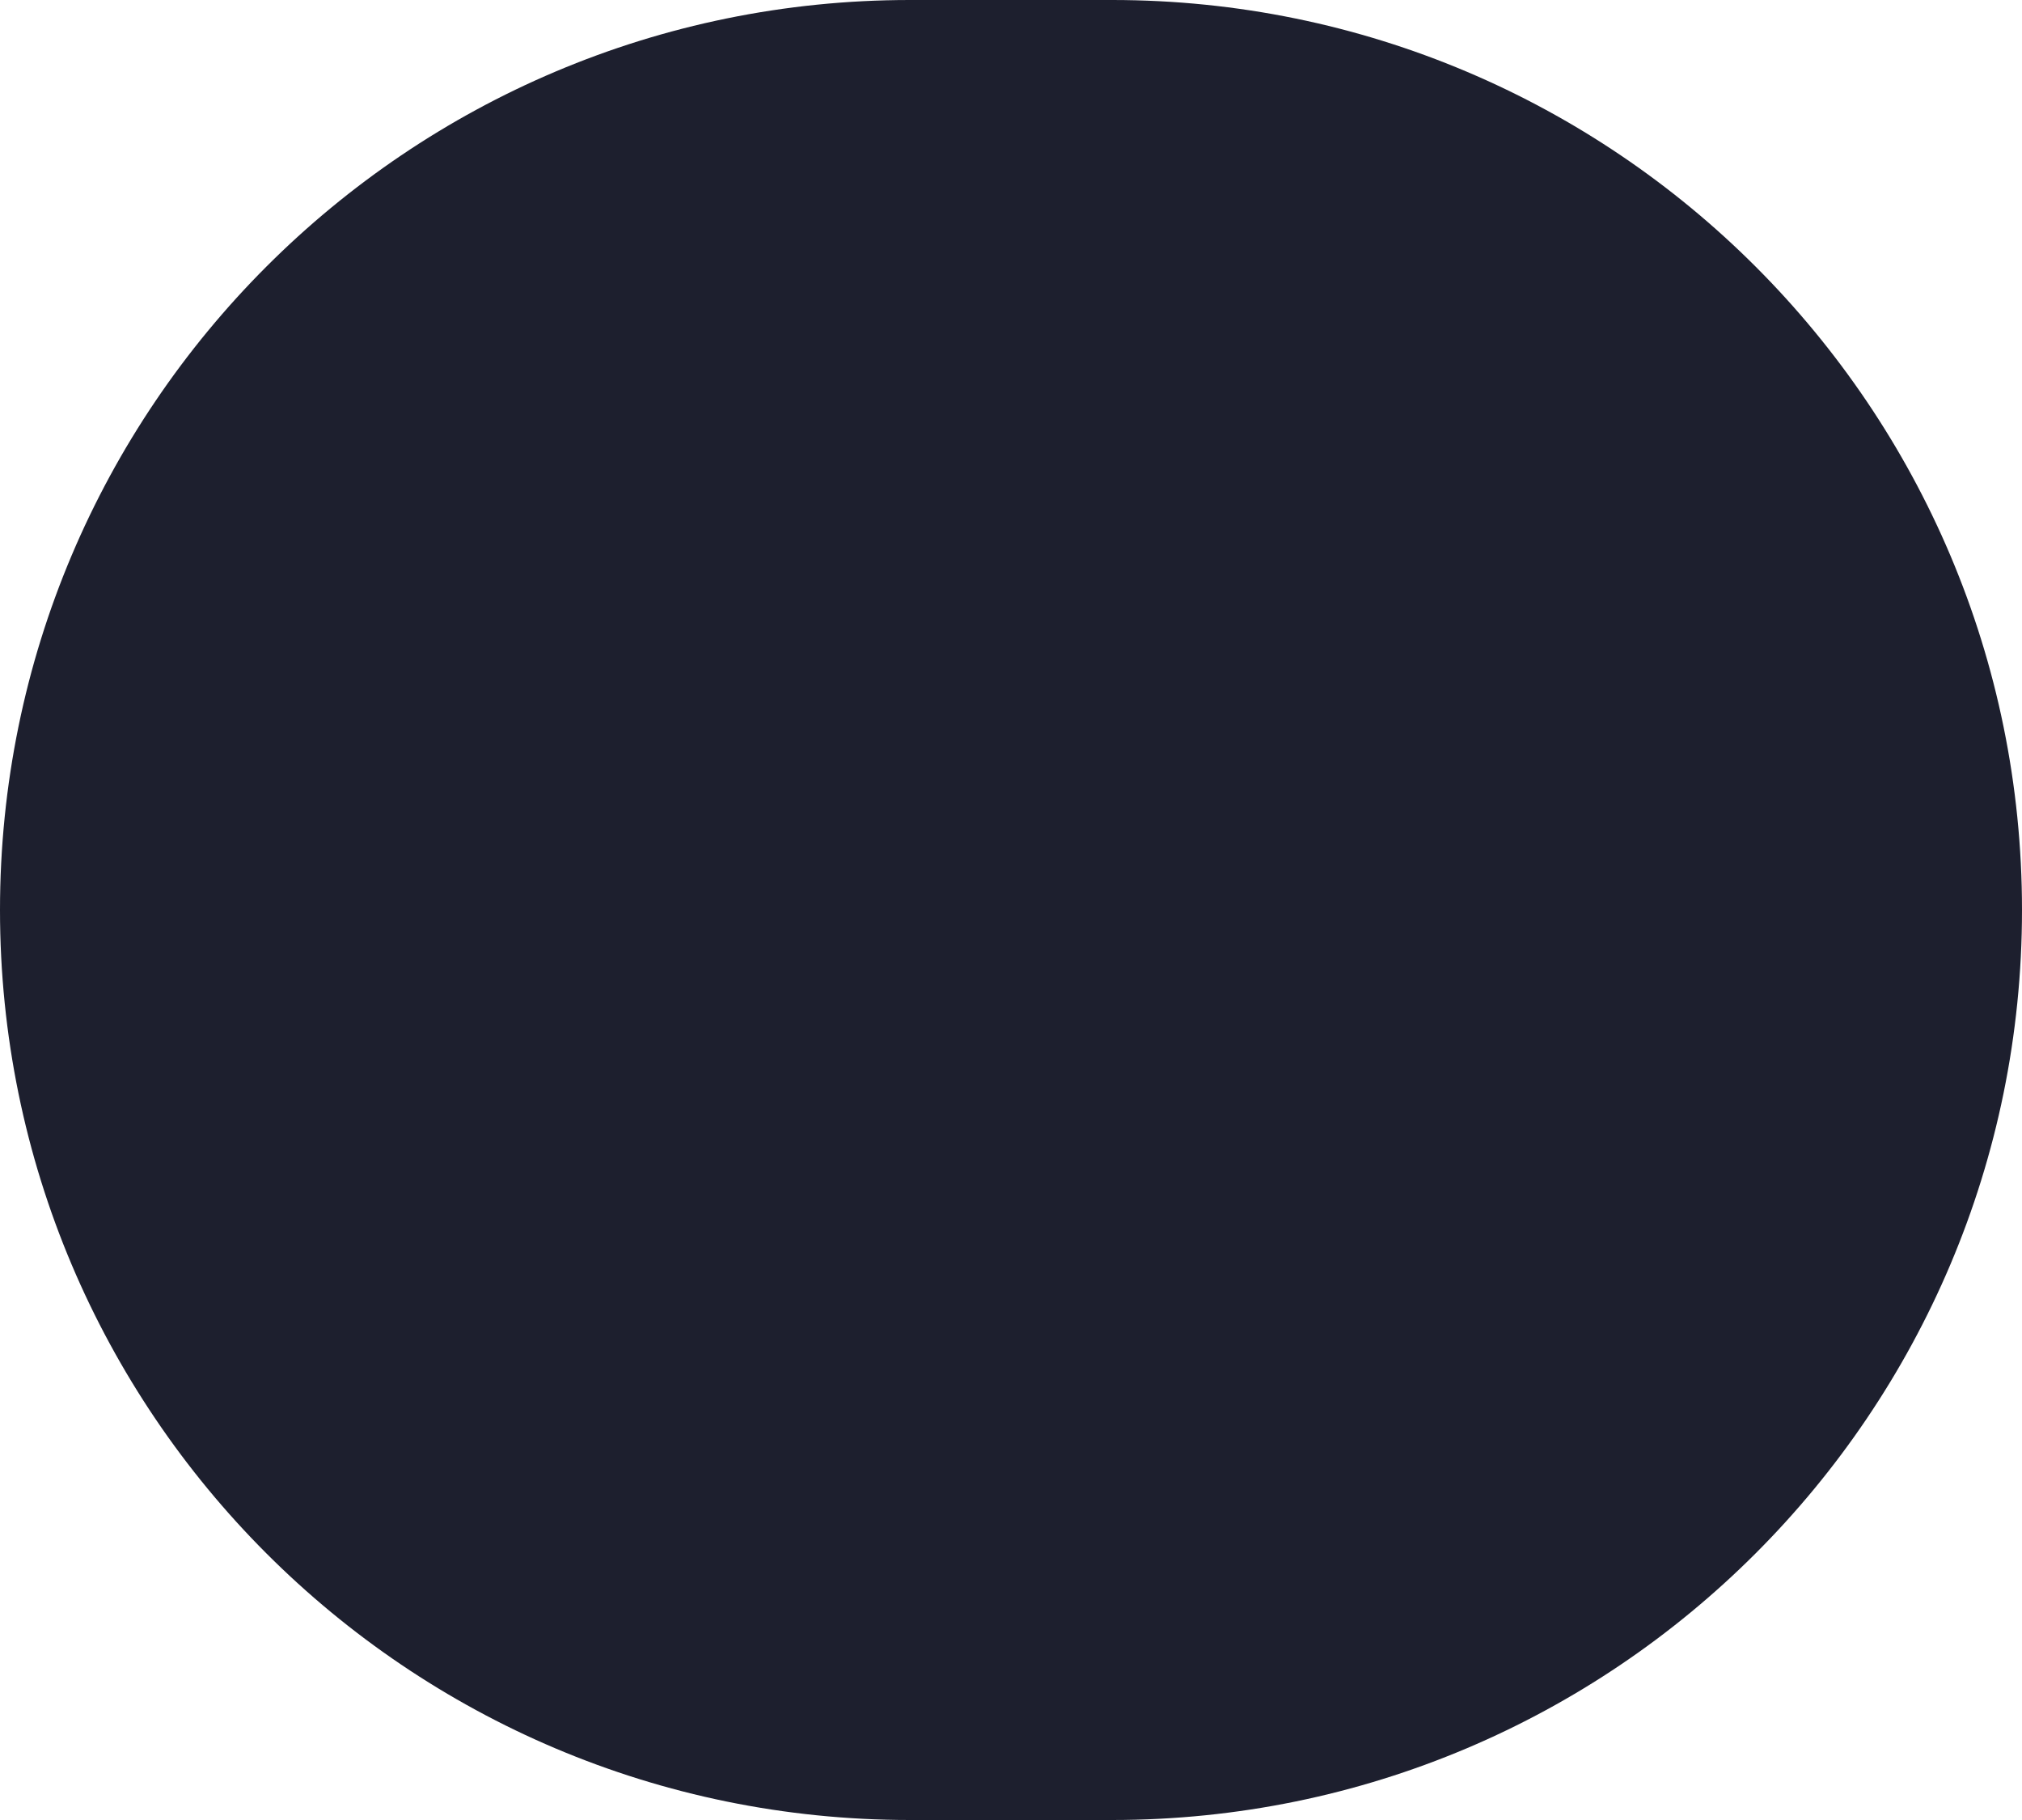 <svg width="20" height="18" viewBox="0 0 20 18" fill="none" xmlns="http://www.w3.org/2000/svg">
<path d="M0 9C0 4.029 4.029 0 9 0H11C15.971 0 20 4.029 20 9C20 13.971 15.971 18 11 18H9C4.029 18 0 13.971 0 9Z" fill="#1D1F2E"/>
</svg>
